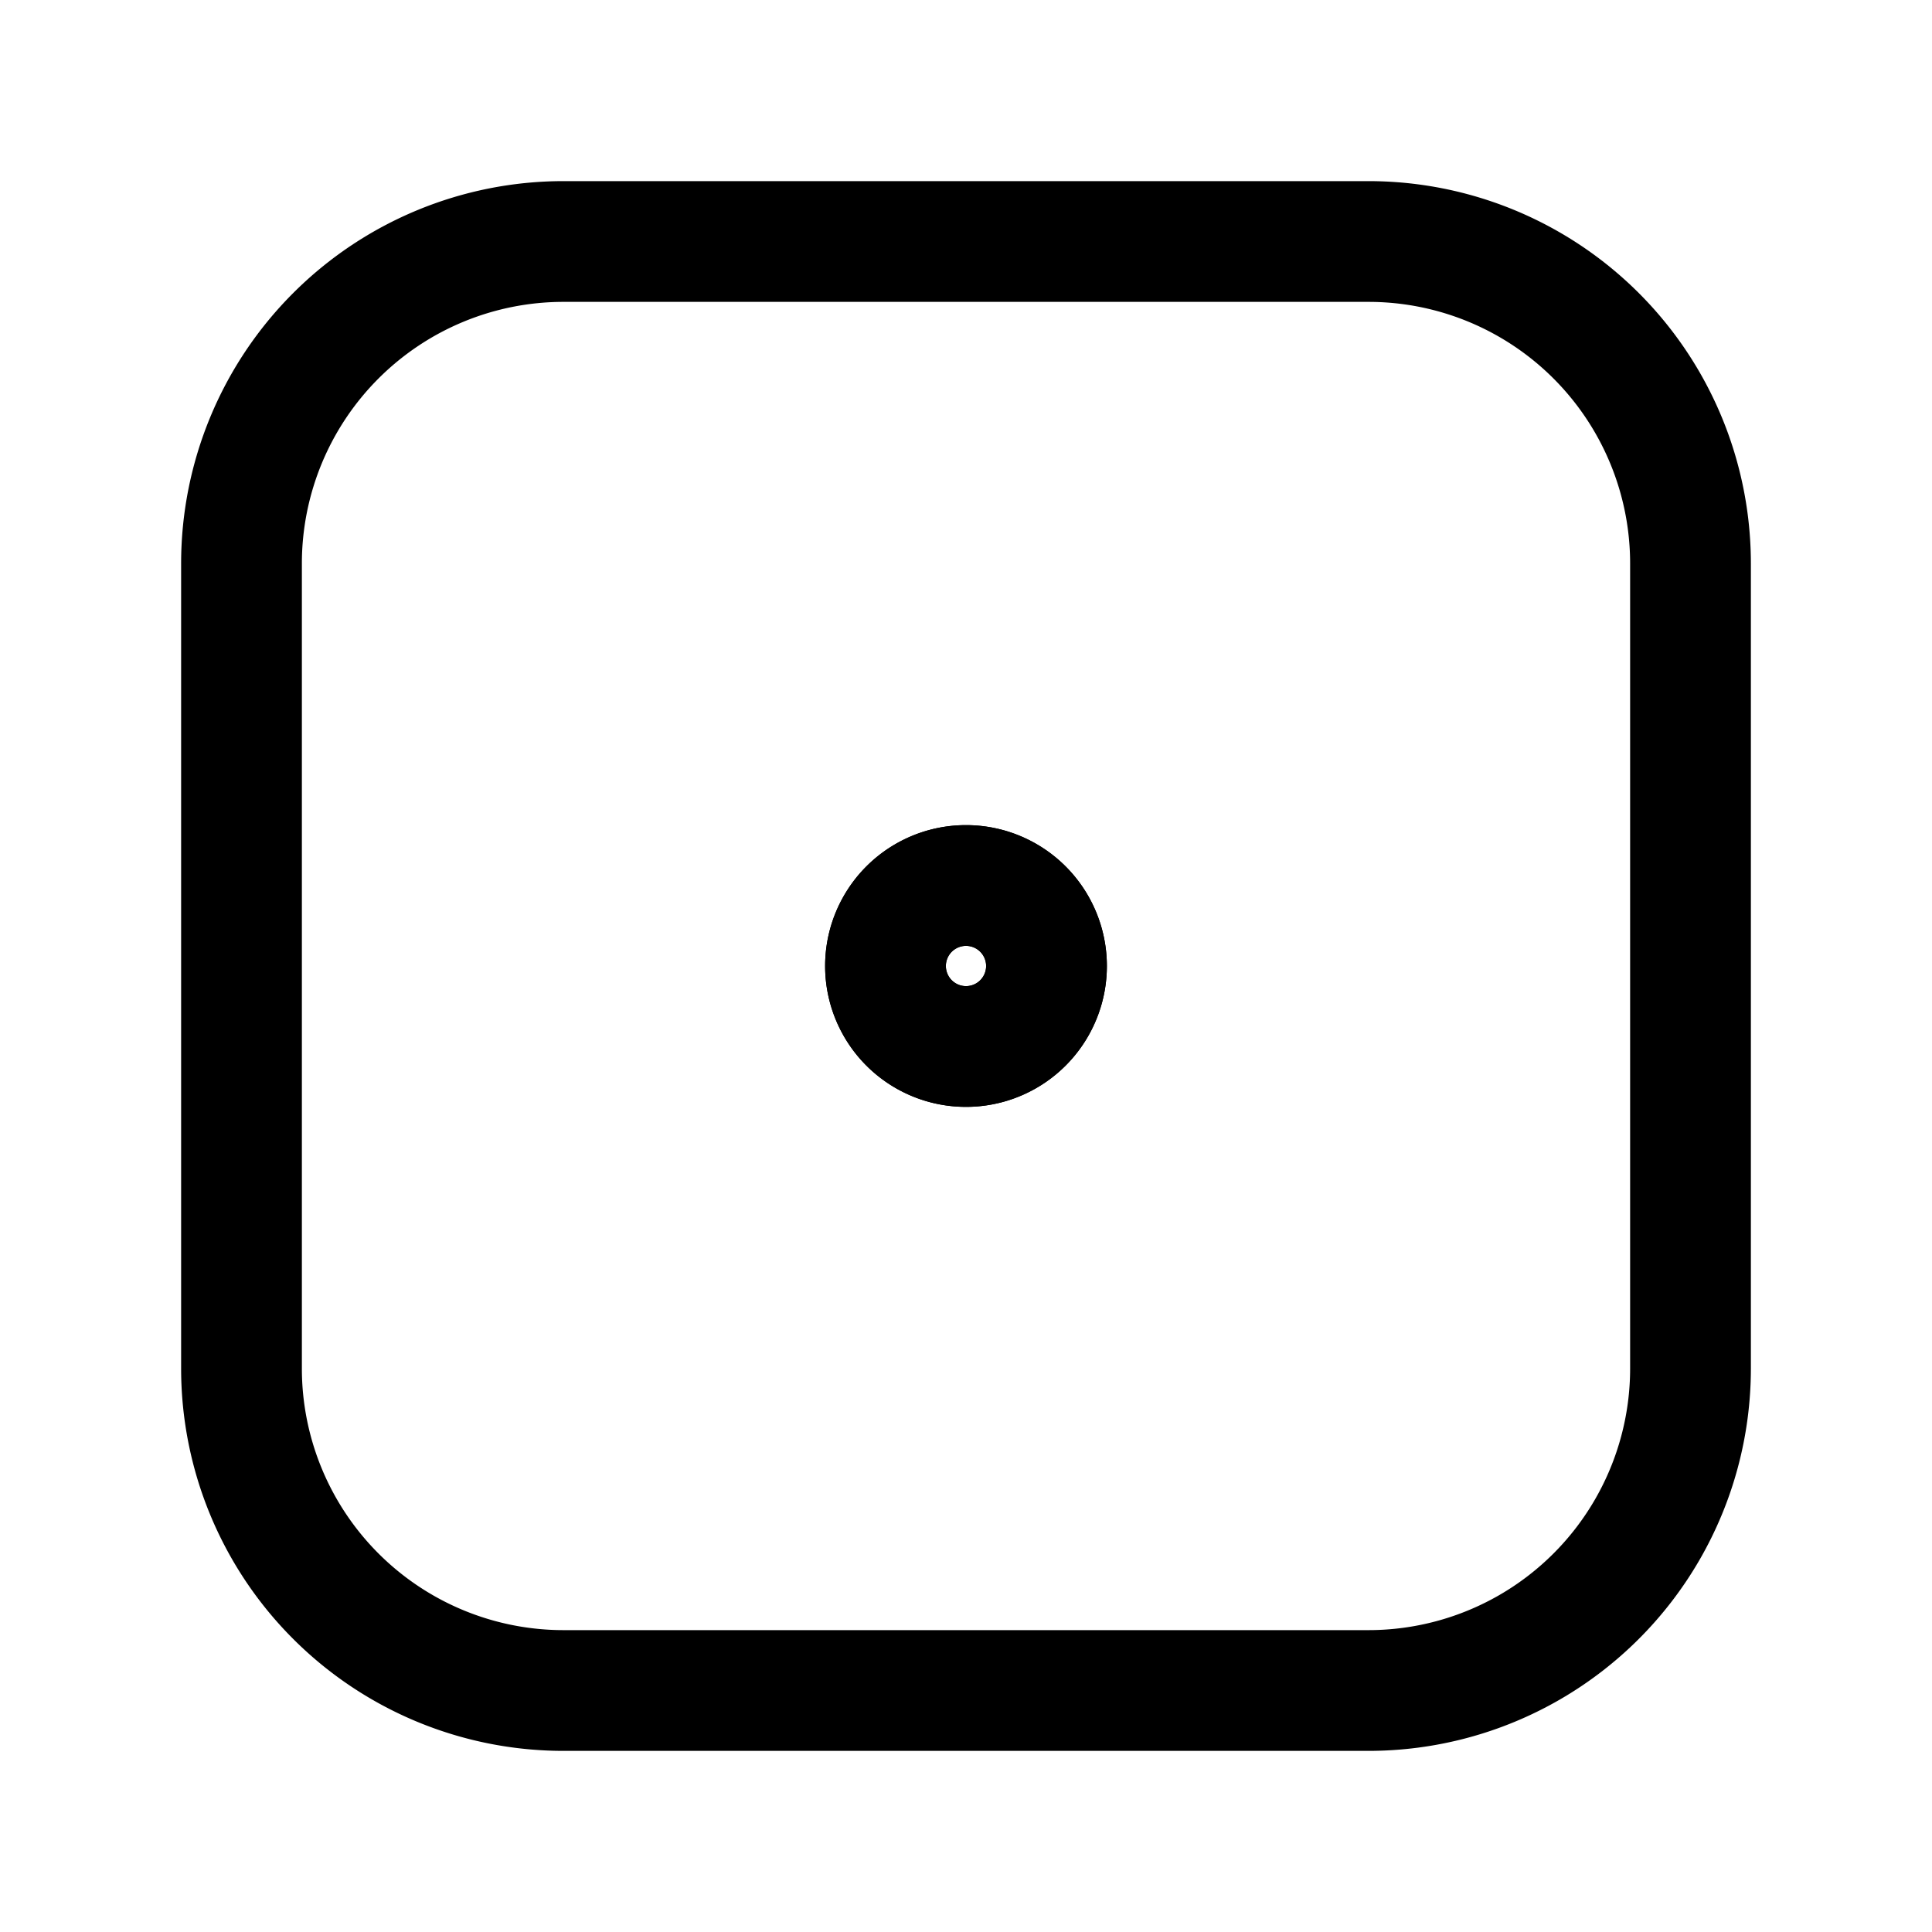 <svg xmlns="http://www.w3.org/2000/svg" fill="none" viewBox="0 0 24 24" stroke-width="1.5" stroke="currentColor" aria-hidden="true" data-slot="icon">
  <path d="M13 12a1 1 0 1 1-2 0 1 1 0 0 1 2 0Z"/>
  <path d="M3 7a4 4 0 0 1 4-4h10a4 4 0 0 1 4 4v10a4 4 0 0 1-4 4H7a4 4 0 0 1-4-4V7Z"/>
  <path d="M13 12a1 1 0 1 1-2 0 1 1 0 0 1 2 0Z"/>
</svg>
